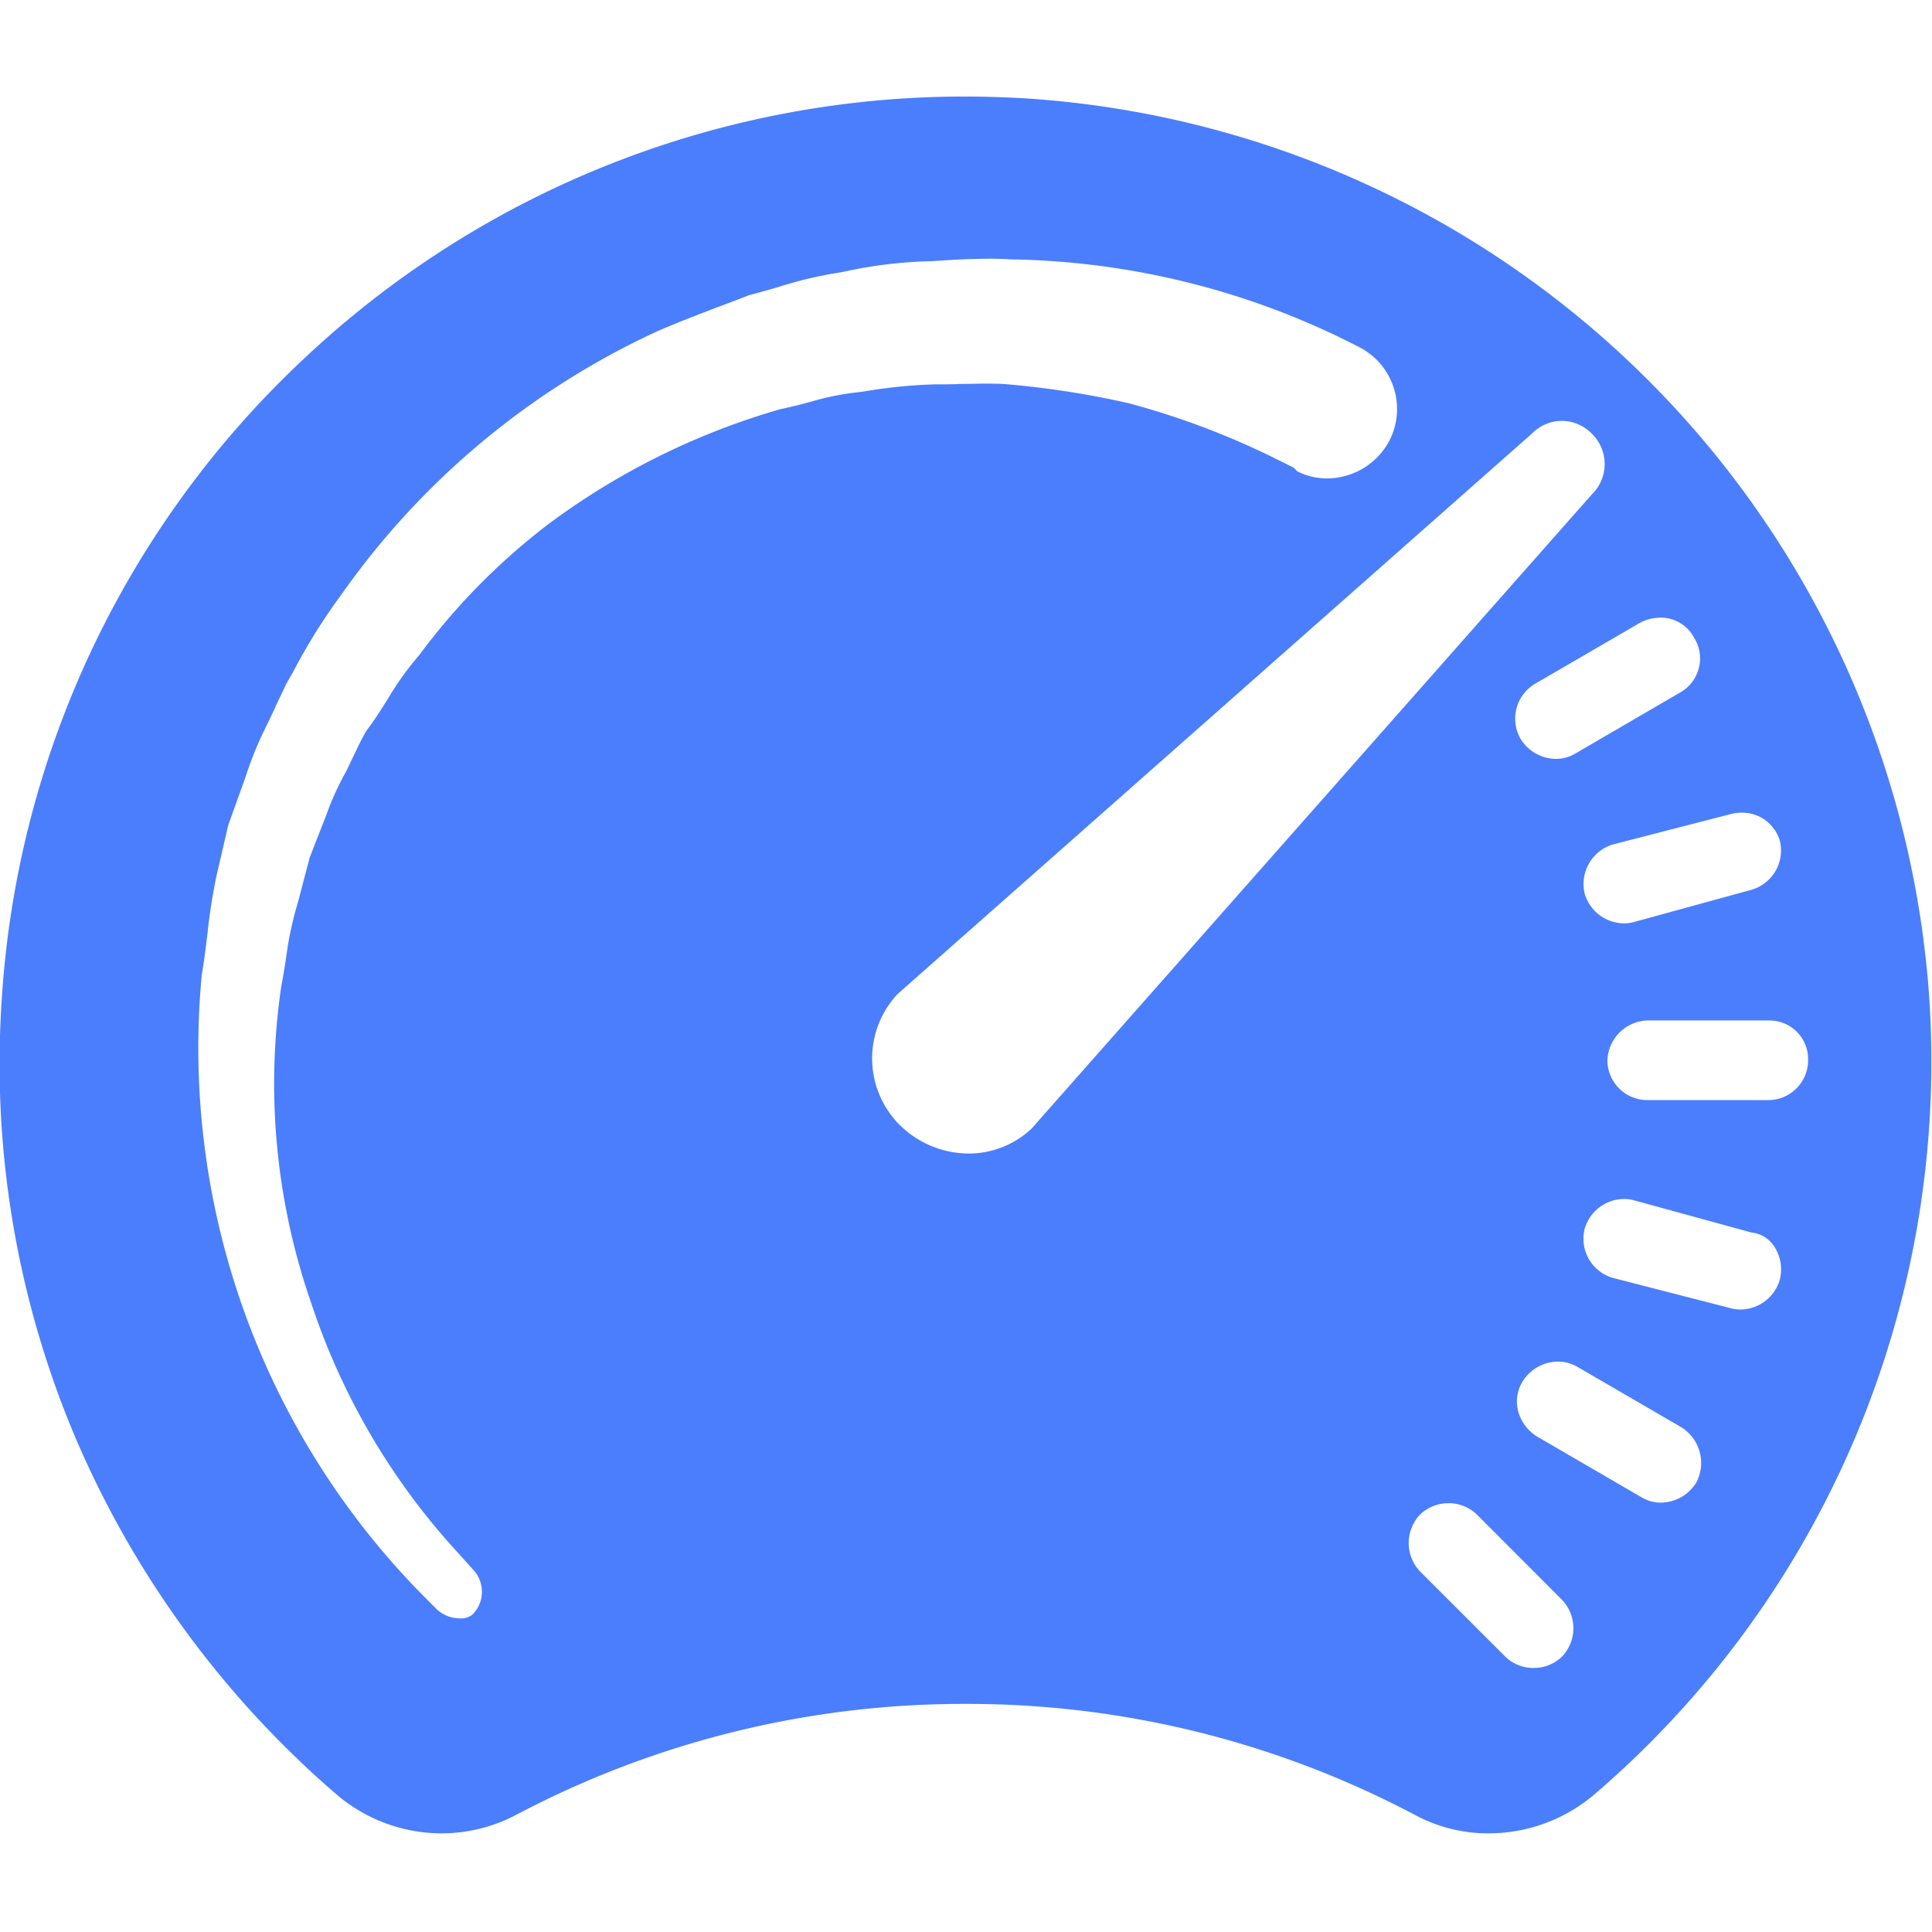 <svg xmlns="http://www.w3.org/2000/svg" width="30" height="30" viewBox="0 0 30 30">
  <g id="Performance" transform="translate(-379 -4110)">
    <rect id="Rectangle_18452" data-name="Rectangle 18452" width="30" height="30" transform="translate(379 4110)" fill="none"/>
    <path id="Path_111001" data-name="Path 111001" d="M-2890.885-4022.829a2.388,2.388,0,0,1-1.122-.275,14.863,14.863,0,0,0-7-1.735,14.875,14.875,0,0,0-7,1.735,2.484,2.484,0,0,1-1.134.275,2.515,2.515,0,0,1-1.628-.6,15.187,15.187,0,0,1-4.068-5.566,14.881,14.881,0,0,1-1.135-6.779,14.905,14.905,0,0,1,4.729-9.987,14.955,14.955,0,0,1,10.229-4.037c.323,0,.652.011.974.031a15.041,15.041,0,0,1,9.586,4.326,15.024,15.024,0,0,1,4.406,9.55,14.982,14.982,0,0,1-5.2,12.463A2.534,2.534,0,0,1-2890.885-4022.829Zm-.623-5.126a.63.63,0,0,0-.441.177.641.641,0,0,0,0,.882l1.323,1.322a.624.624,0,0,0,.441.177.624.624,0,0,0,.441-.177.638.638,0,0,0,0-.881l-1.322-1.324A.632.632,0,0,0-2891.508-4027.956Zm-7.159-19.324c-.3,0-.6.021-.9.039l-.021,0a6.991,6.991,0,0,0-1.308.162l-.074.014a6.116,6.116,0,0,0-.936.222h0c-.155.045-.314.09-.47.131-.164.065-.333.129-.5.191l0,0c-.3.115-.611.234-.91.364a12.277,12.277,0,0,0-4.909,4.087,9.271,9.271,0,0,0-.75,1.2l-.015.027c-.029.052-.059.1-.089.157-.057.115-.115.239-.172.359l0,.005,0,0c-.058.123-.118.25-.177.368a5.653,5.653,0,0,0-.293.734l-.264.735-.177.764a8.8,8.8,0,0,0-.146.923c-.026.212-.052.43-.088.637a12.1,12.1,0,0,0,3.38,9.581l.264.266a.53.53,0,0,0,.366.146.279.279,0,0,0,.192-.058.5.5,0,0,0,.031-.677l-.237-.264a10.66,10.66,0,0,1-2.291-3.881,10.375,10.375,0,0,1-.47-4.937c.029-.146.052-.295.074-.438a5.436,5.436,0,0,1,.19-.884l.177-.676.264-.676a4.3,4.3,0,0,1,.294-.646c.041-.081.077-.161.114-.235.068-.144.131-.277.209-.412.122-.159.231-.332.336-.5l0,0a4.655,4.655,0,0,1,.485-.675,10.159,10.159,0,0,1,2-2.029,11.209,11.209,0,0,1,3.616-1.791c.161-.033.316-.073.465-.113h0a4.112,4.112,0,0,1,.764-.151l.07-.01a7.81,7.81,0,0,1,1.106-.109c.133,0,.269,0,.377-.006h.006c.117,0,.239-.005.359-.005.141,0,.26,0,.375.011a13.979,13.979,0,0,1,1.88.294,12.227,12.227,0,0,1,2.264.853l.294.146.029.029.029.029a1.017,1.017,0,0,0,.464.11,1.1,1.1,0,0,0,.977-.609,1.08,1.08,0,0,0-.5-1.44,12.178,12.178,0,0,0-5.379-1.352C-2898.412-4047.276-2898.533-4047.28-2898.667-4047.28Zm8.857,17.125a.651.651,0,0,0-.551.317.59.59,0,0,0-.065.45.664.664,0,0,0,.3.4l1.617.94a.572.572,0,0,0,.3.083.654.654,0,0,0,.553-.318.653.653,0,0,0-.236-.853l-1.617-.94A.594.594,0,0,0-2889.81-4030.154Zm1.029-2.525a.64.64,0,0,0-.611.461.633.633,0,0,0,.441.765l1.823.469a.574.574,0,0,0,.154.021.641.641,0,0,0,.611-.461.647.647,0,0,0-.092-.527.478.478,0,0,0-.349-.208l-1.823-.5A.565.565,0,0,0-2888.781-4032.679Zm-.963-12.083a.66.66,0,0,0-.47.2l-9.847,8.7a1.462,1.462,0,0,0,0,2,1.533,1.533,0,0,0,1.1.477,1.421,1.421,0,0,0,.981-.388l8.7-9.848a.658.658,0,0,0,0-.941A.661.661,0,0,0-2889.744-4044.762Zm1.322,9.311a.642.642,0,0,0-.617.618.619.619,0,0,0,.617.618h1.882a.618.618,0,0,0,.617-.618.6.6,0,0,0-.617-.618Zm1.464-3.227a.662.662,0,0,0-.17.023l-1.823.47a.641.641,0,0,0-.441.765.642.642,0,0,0,.611.461.585.585,0,0,0,.154-.021l1.823-.5a.634.634,0,0,0,.441-.765A.609.609,0,0,0-2886.958-4038.678Zm-1.262-3.028a.668.668,0,0,0-.319.083l-1.617.94a.629.629,0,0,0-.235.853.652.652,0,0,0,.552.317.583.583,0,0,0,.3-.082l1.617-.942a.609.609,0,0,0,.3-.376.6.6,0,0,0-.068-.475A.587.587,0,0,0-2888.22-4041.707Z" transform="translate(3292.999 8161.297)" fill="#4b7efc"/>
  </g>
</svg>
